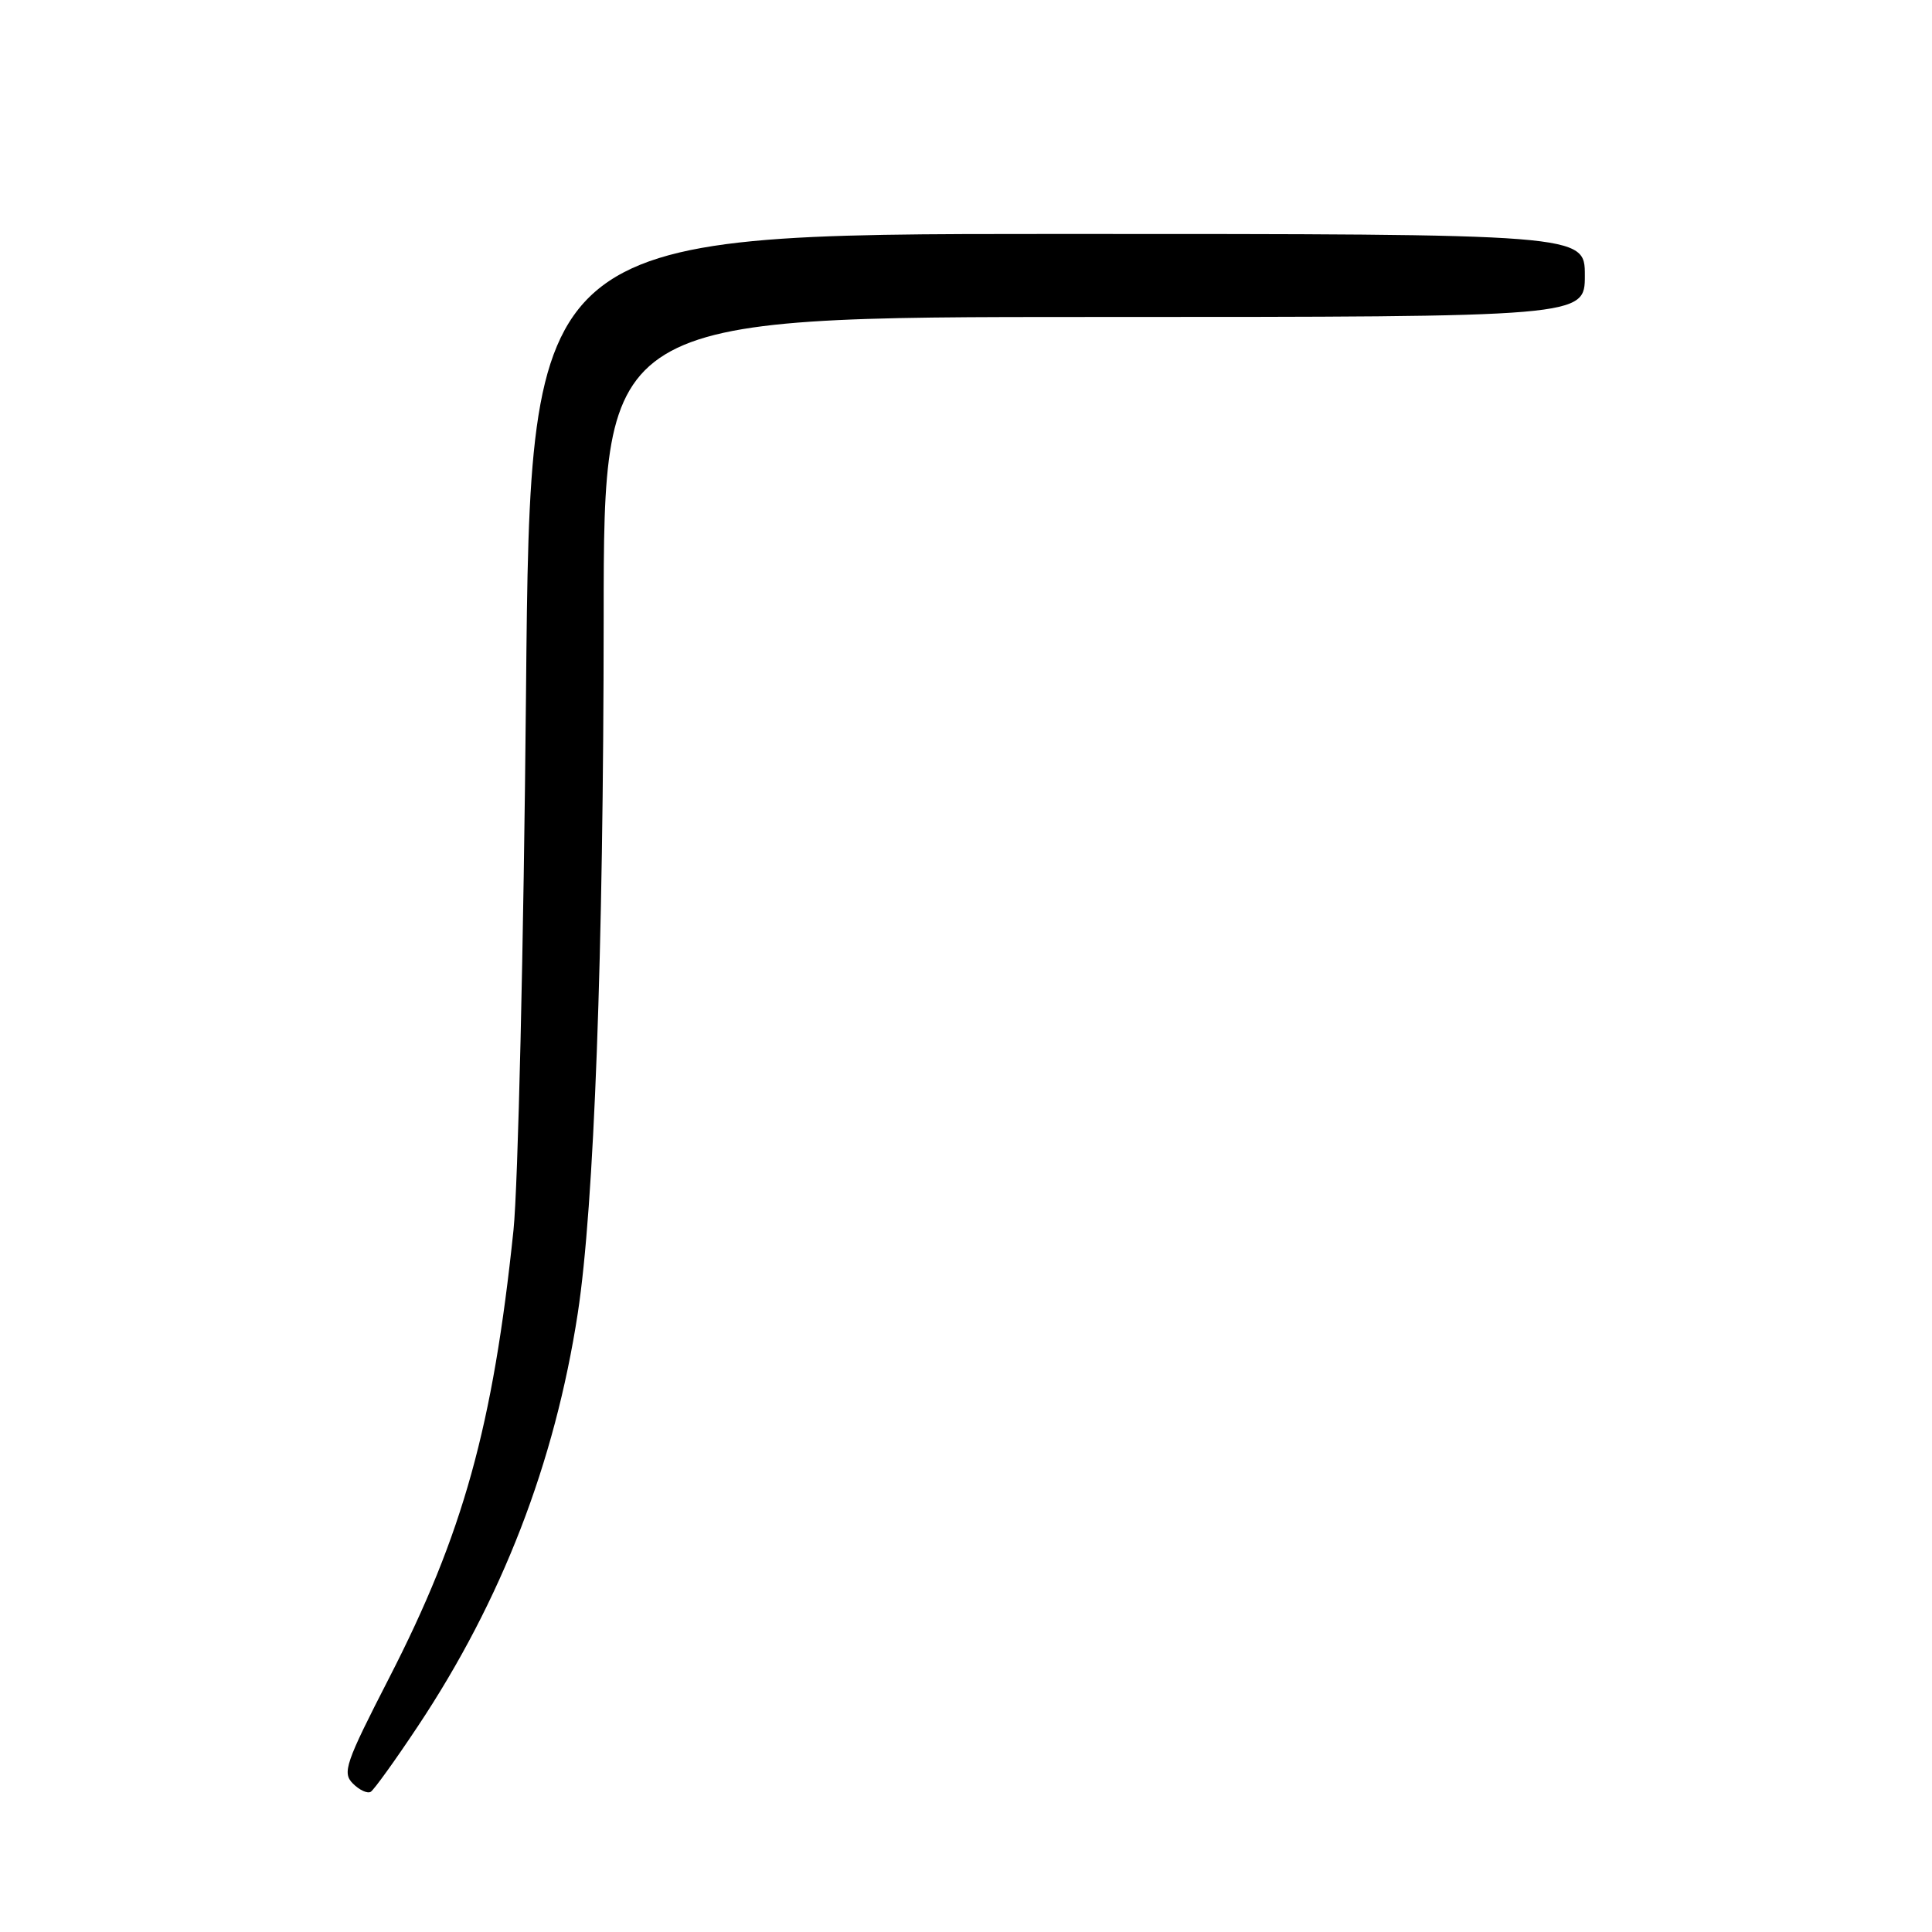 <?xml version="1.0" encoding="UTF-8" standalone="no"?>
<!DOCTYPE svg PUBLIC "-//W3C//DTD SVG 1.1//EN" "http://www.w3.org/Graphics/SVG/1.1/DTD/svg11.dtd" >
<svg xmlns="http://www.w3.org/2000/svg" xmlns:xlink="http://www.w3.org/1999/xlink" version="1.1" viewBox="0 0 256 256">
 <g >
 <path fill="currentColor"
d=" M 55.38 228.72 C 66.49 212.02 73.51 193.86 76.56 174.00 C 78.73 159.84 79.97 126.36 79.99 81.75 C 80.00 42.00 80.00 42.00 145.00 42.00 C 210.00 42.00 210.00 42.00 210.00 36.50 C 210.00 31.00 210.00 31.00 140.13 31.00 C 70.26 31.00 70.26 31.00 69.70 91.75 C 69.39 125.16 68.64 157.22 68.04 163.00 C 65.33 188.97 61.37 203.24 51.55 222.36 C 45.76 233.64 45.33 234.90 46.76 236.33 C 47.63 237.20 48.69 237.69 49.13 237.42 C 49.56 237.15 52.38 233.24 55.38 228.72 Z "/>
</g>
</svg>